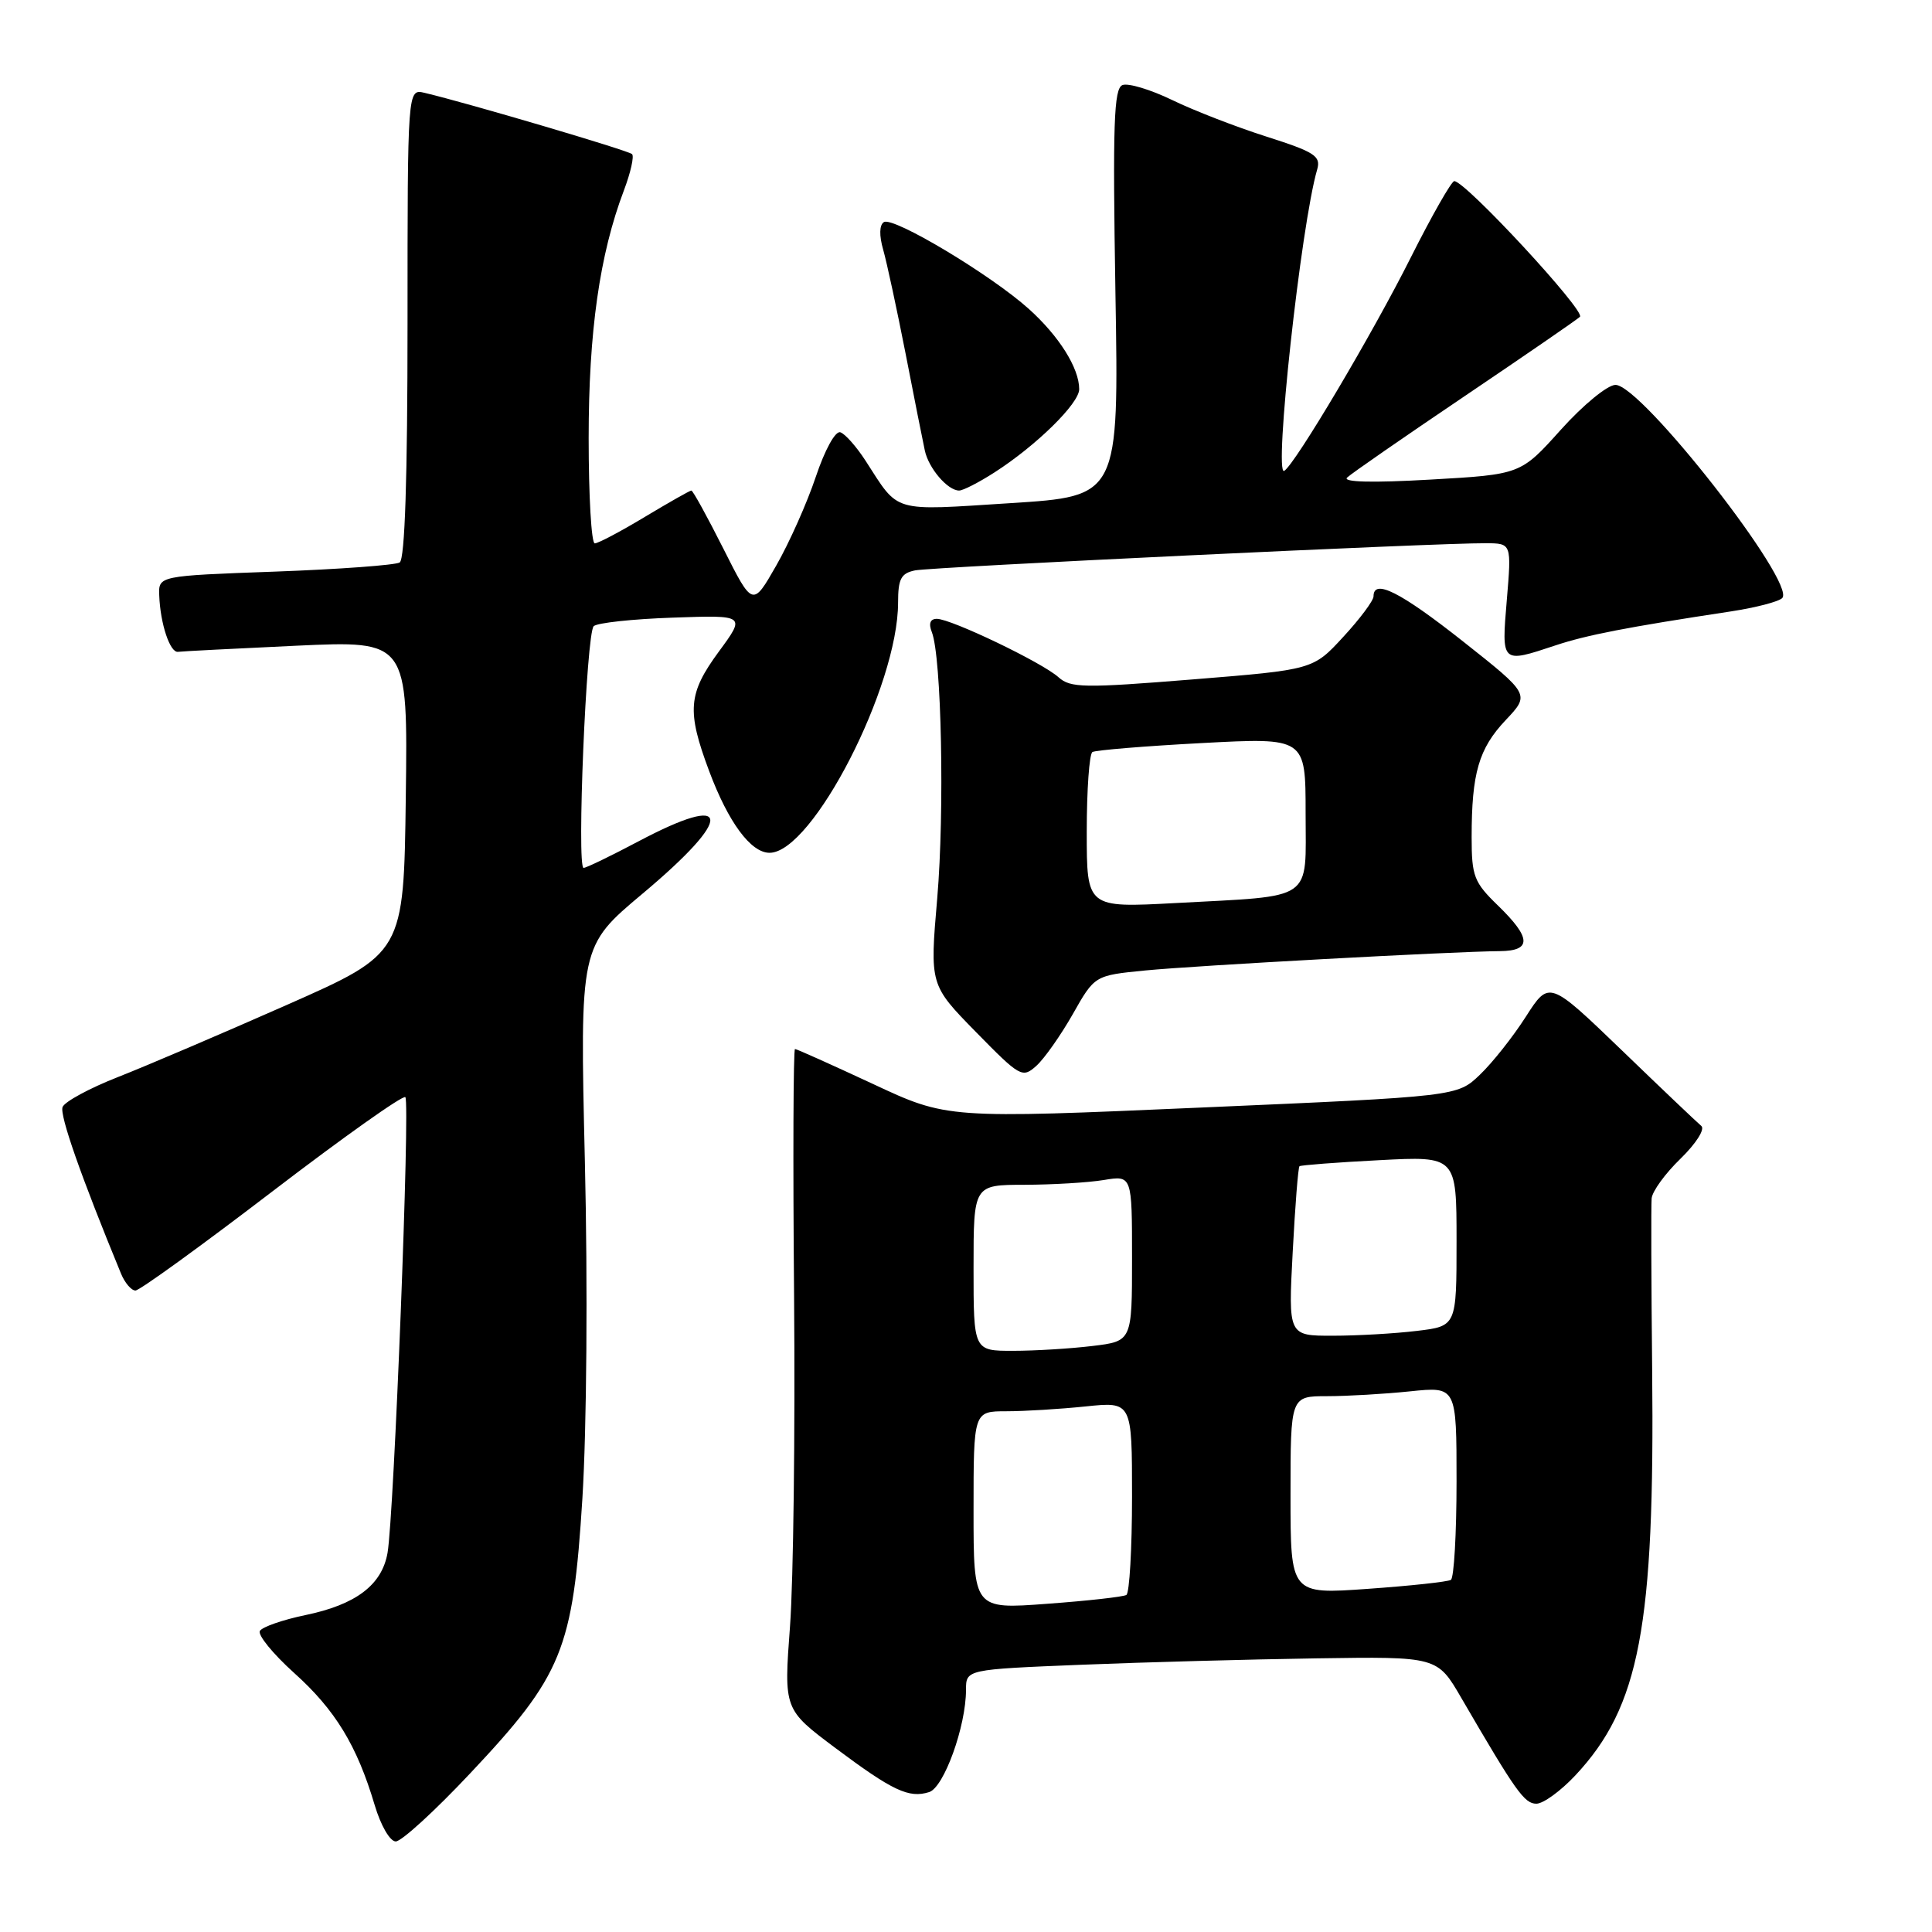 <?xml version="1.0" encoding="UTF-8" standalone="no"?>
<!DOCTYPE svg PUBLIC "-//W3C//DTD SVG 1.1//EN" "http://www.w3.org/Graphics/SVG/1.1/DTD/svg11.dtd" >
<svg xmlns="http://www.w3.org/2000/svg" xmlns:xlink="http://www.w3.org/1999/xlink" version="1.1" viewBox="0 0 256 256">
 <g >
 <path fill="currentColor"
d=" M 62.29 234.99 C 74.54 221.98 75.91 218.63 77.17 198.55 C 77.74 189.33 77.89 170.35 77.50 153.94 C 76.83 125.38 76.83 125.38 85.16 118.40 C 97.34 108.19 97.06 104.88 84.57 111.50 C 80.94 113.42 77.68 115.00 77.33 115.00 C 76.40 115.00 77.69 83.90 78.67 82.97 C 79.13 82.53 83.84 82.02 89.15 81.84 C 98.81 81.50 98.81 81.50 95.25 86.34 C 91.16 91.91 90.98 94.19 93.97 102.18 C 96.51 108.97 99.49 113.00 101.97 113.00 C 107.66 113.00 119.00 90.92 119.00 79.84 C 119.00 76.70 119.39 75.96 121.25 75.58 C 123.51 75.13 190.51 71.93 196.90 71.98 C 200.29 72.00 200.29 72.00 199.66 79.50 C 198.95 87.94 198.91 87.91 206.07 85.53 C 210.24 84.14 215.56 83.11 229.39 81.01 C 232.64 80.51 235.67 79.73 236.15 79.25 C 238.08 77.32 217.51 51.00 214.06 51.00 C 213.01 51.00 209.78 53.65 206.83 56.93 C 201.50 62.87 201.50 62.87 189.50 63.55 C 181.85 63.99 177.86 63.89 178.50 63.28 C 179.05 62.75 186.03 57.92 194.00 52.54 C 201.97 47.16 208.88 42.41 209.35 41.98 C 210.15 41.25 194.18 24.00 192.70 24.00 C 192.33 24.00 189.73 28.56 186.93 34.13 C 181.90 44.17 171.62 61.50 170.17 62.39 C 168.74 63.28 172.39 29.79 174.53 22.47 C 175.05 20.68 174.23 20.15 167.81 18.10 C 163.79 16.82 158.17 14.64 155.31 13.25 C 152.46 11.87 149.50 10.98 148.74 11.27 C 147.59 11.71 147.43 16.38 147.80 38.78 C 148.26 65.76 148.26 65.76 133.88 66.67 C 118.02 67.68 119.19 68.02 114.71 61.08 C 113.49 59.19 111.98 57.48 111.35 57.28 C 110.69 57.06 109.30 59.59 108.09 63.20 C 106.93 66.66 104.57 71.95 102.85 74.95 C 99.73 80.41 99.73 80.41 95.85 72.70 C 93.72 68.47 91.81 65.00 91.61 65.00 C 91.41 65.00 88.63 66.58 85.43 68.50 C 82.23 70.43 79.25 72.00 78.81 72.00 C 78.36 72.00 78.00 65.73 78.00 58.07 C 78.00 43.95 79.45 33.72 82.67 25.23 C 83.56 22.88 84.05 20.71 83.75 20.42 C 83.27 19.94 61.93 13.64 56.25 12.30 C 54.00 11.77 54.00 11.77 54.00 42.82 C 54.00 63.33 53.65 74.10 52.96 74.53 C 52.38 74.88 44.96 75.43 36.46 75.74 C 21.00 76.30 21.00 76.30 21.10 78.90 C 21.24 82.66 22.53 86.52 23.59 86.37 C 24.09 86.30 31.15 85.94 39.27 85.56 C 54.04 84.88 54.04 84.88 53.77 105.59 C 53.50 126.31 53.50 126.31 38.00 133.16 C 29.47 136.93 19.41 141.23 15.64 142.71 C 11.87 144.19 8.56 145.98 8.29 146.69 C 7.88 147.76 10.75 155.94 16.03 168.75 C 16.54 169.99 17.40 171.00 17.95 171.00 C 18.49 171.00 26.63 165.11 36.04 157.91 C 45.45 150.71 53.40 145.07 53.71 145.38 C 54.36 146.03 52.21 200.84 51.35 205.77 C 50.60 210.02 47.17 212.62 40.46 214.01 C 37.47 214.63 34.77 215.57 34.44 216.10 C 34.11 216.62 36.15 219.13 38.97 221.67 C 44.42 226.56 47.30 231.29 49.64 239.16 C 50.45 241.89 51.67 244.00 52.44 244.00 C 53.20 244.00 57.63 239.95 62.29 234.99 Z  M 208.74 235.25 C 217.27 226.13 219.27 215.57 218.92 181.50 C 218.80 169.95 218.77 159.73 218.85 158.80 C 218.93 157.86 220.65 155.49 222.68 153.53 C 224.74 151.52 225.95 149.62 225.43 149.19 C 224.92 148.77 220.17 144.26 214.89 139.16 C 205.27 129.90 205.27 129.90 202.18 134.72 C 200.48 137.38 197.74 140.84 196.09 142.41 C 193.10 145.28 193.10 145.28 159.30 146.75 C 125.50 148.23 125.50 148.23 115.63 143.61 C 110.19 141.08 105.57 139.00 105.34 139.00 C 105.12 139.00 105.06 153.74 105.22 171.75 C 105.37 189.76 105.13 209.45 104.68 215.50 C 103.86 226.50 103.86 226.50 110.68 231.61 C 118.29 237.30 120.44 238.31 123.12 237.46 C 125.08 236.84 128.00 228.74 128.00 223.92 C 128.00 221.21 128.00 221.21 143.25 220.59 C 151.64 220.25 165.69 219.87 174.47 219.74 C 190.45 219.50 190.45 219.50 193.64 225.00 C 200.85 237.39 201.99 239.00 203.58 239.00 C 204.49 239.00 206.81 237.31 208.74 235.25 Z  M 142.15 134.38 C 145.05 129.25 145.05 129.25 151.77 128.59 C 158.42 127.94 192.45 126.08 198.75 126.03 C 202.98 125.99 202.91 124.28 198.50 120.00 C 195.31 116.91 195.00 116.11 195.00 110.93 C 195.00 102.45 195.94 99.20 199.51 95.42 C 202.73 92.01 202.73 92.01 193.87 85.00 C 185.54 78.42 182.00 76.64 182.00 79.02 C 182.00 79.58 180.20 82.00 177.99 84.39 C 173.99 88.74 173.99 88.74 158.00 90.03 C 143.63 91.19 141.84 91.16 140.26 89.74 C 138.12 87.80 126.03 82.00 124.14 82.00 C 123.26 82.00 123.02 82.61 123.47 83.75 C 124.76 87.02 125.17 107.46 124.19 119.00 C 123.20 130.50 123.20 130.50 129.30 136.73 C 135.17 142.72 135.47 142.89 137.32 141.23 C 138.38 140.28 140.55 137.19 142.15 134.38 Z  M 131.77 62.60 C 137.32 59.04 143.00 53.46 143.00 51.57 C 143.00 48.78 140.33 44.53 136.31 40.92 C 131.29 36.41 118.35 28.66 117.12 29.43 C 116.52 29.80 116.48 31.20 117.03 33.10 C 117.51 34.79 118.84 40.97 119.99 46.83 C 121.13 52.70 122.28 58.48 122.54 59.68 C 123.04 62.05 125.57 65.00 127.09 65.00 C 127.61 65.00 129.72 63.92 131.77 62.60 Z  M 129.00 200.12 C 129.00 187.00 129.00 187.00 133.35 187.00 C 135.75 187.00 140.47 186.71 143.85 186.36 C 150.00 185.72 150.00 185.72 150.00 198.30 C 150.00 205.22 149.66 211.09 149.25 211.34 C 148.84 211.59 144.11 212.12 138.75 212.51 C 129.00 213.24 129.00 213.24 129.00 200.12 Z  M 171.00 198.13 C 171.00 185.00 171.00 185.00 175.85 185.00 C 178.52 185.00 183.47 184.71 186.85 184.36 C 193.00 183.72 193.00 183.72 193.00 196.30 C 193.00 203.22 192.66 209.09 192.25 209.34 C 191.84 209.60 186.89 210.13 181.25 210.53 C 171.00 211.26 171.00 211.26 171.00 198.13 Z  M 129.00 168.00 C 129.00 157.00 129.00 157.00 135.75 156.99 C 139.46 156.98 144.19 156.70 146.25 156.36 C 150.00 155.74 150.00 155.74 150.00 166.73 C 150.00 177.72 150.00 177.72 144.75 178.35 C 141.86 178.70 137.14 178.99 134.25 178.99 C 129.00 179.00 129.00 179.00 129.00 168.00 Z  M 171.29 165.90 C 171.61 159.79 172.01 154.68 172.19 154.53 C 172.36 154.39 177.11 154.02 182.75 153.73 C 193.00 153.19 193.00 153.19 193.00 164.46 C 193.00 175.72 193.00 175.72 187.75 176.35 C 184.86 176.70 179.85 176.99 176.60 176.99 C 170.70 177.00 170.70 177.00 171.29 165.90 Z  M 144.00 110.21 C 144.00 104.66 144.34 99.91 144.75 99.65 C 145.17 99.40 151.69 98.86 159.25 98.46 C 173.00 97.73 173.00 97.73 173.00 107.75 C 173.00 119.58 174.35 118.65 155.75 119.66 C 144.00 120.29 144.00 120.29 144.00 110.21 Z "/>
</g>
</svg>